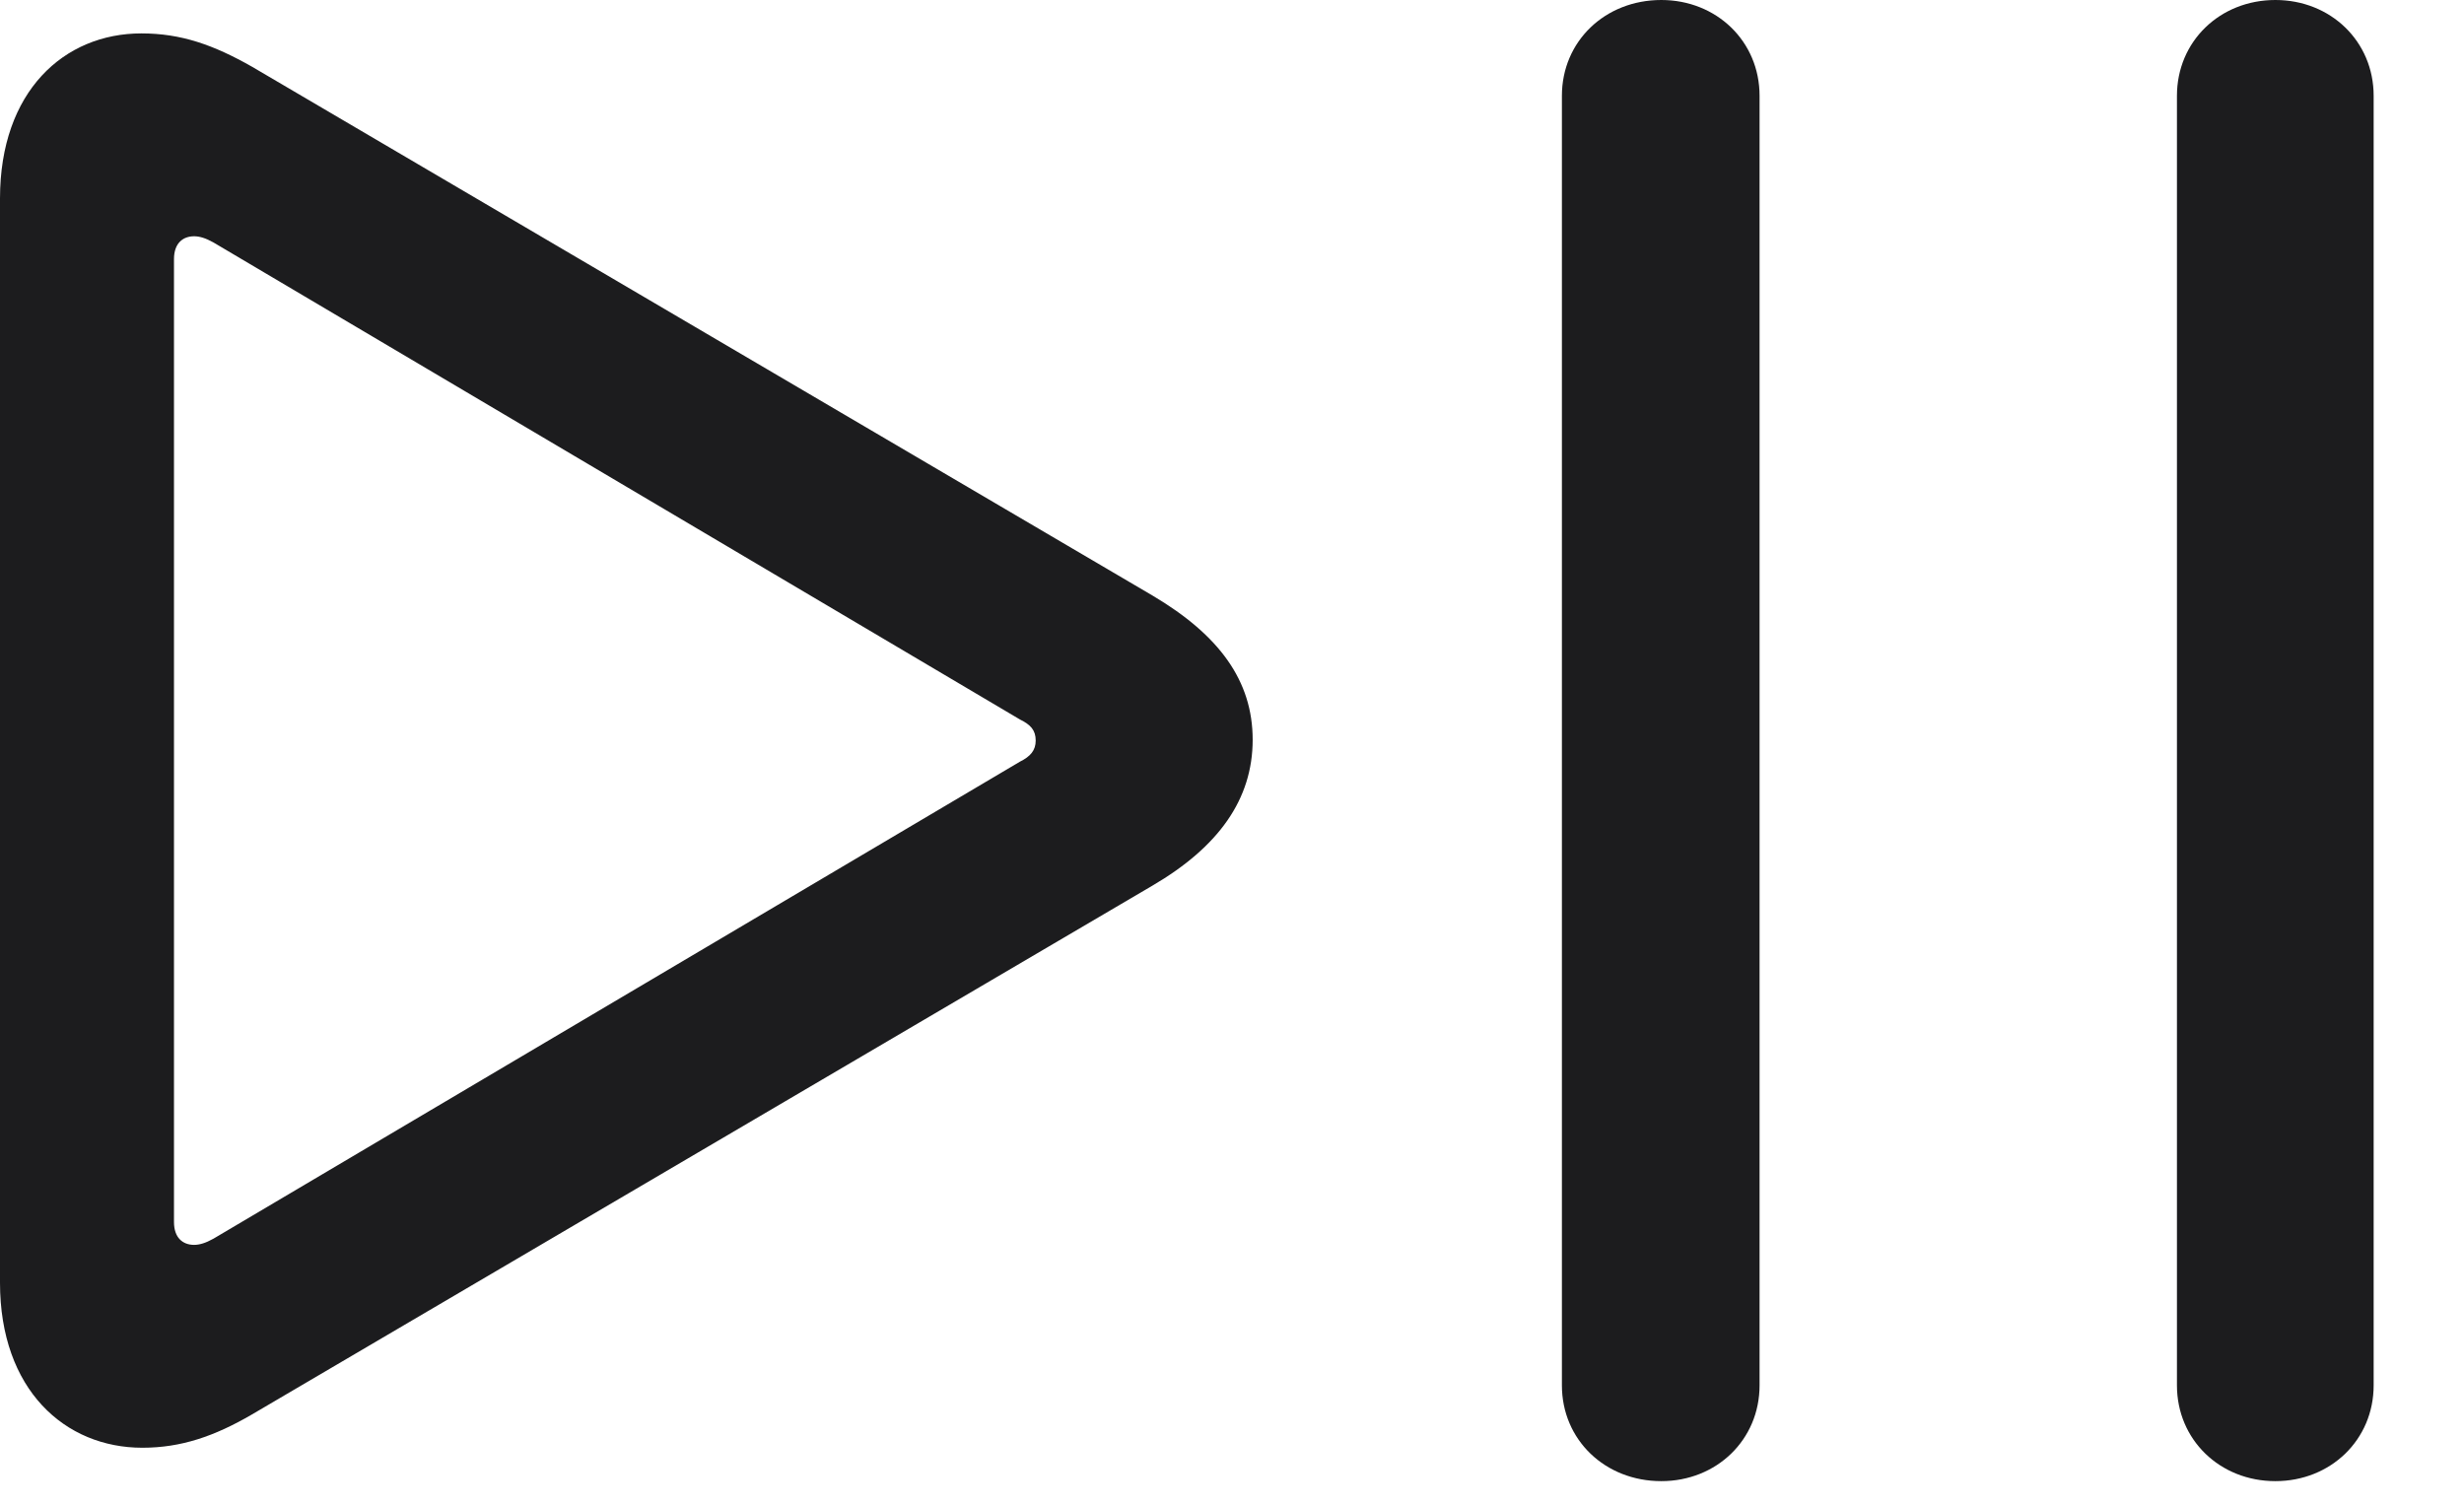 <svg width="18" height="11" viewBox="0 0 18 11" fill="none" xmlns="http://www.w3.org/2000/svg">
<path d="M12.136 10.82C12.54 10.82 12.854 10.518 12.854 10.12V0.7C12.854 0.302 12.54 0 12.136 0C11.725 0 11.41 0.302 11.41 0.7V10.12C11.41 10.518 11.725 10.82 12.136 10.82ZM16.622 10.82C17.026 10.82 17.34 10.518 17.34 10.12V0.7C17.34 0.302 17.026 0 16.622 0C16.217 0 15.903 0.302 15.903 0.7V10.12C15.903 10.518 16.217 10.82 16.622 10.82ZM1.04 10.576C1.322 10.576 1.566 10.493 1.842 10.332L8.42 6.469C8.901 6.187 9.151 5.84 9.151 5.404C9.151 4.974 8.908 4.64 8.42 4.351L1.842 0.488C1.559 0.327 1.322 0.244 1.033 0.244C0.468 0.244 0 0.667 0 1.45V9.37C0 10.153 0.475 10.576 1.04 10.576ZM1.418 9.094C1.335 9.094 1.271 9.042 1.271 8.927V1.893C1.271 1.778 1.335 1.726 1.418 1.726C1.457 1.726 1.502 1.739 1.559 1.771L7.451 5.256C7.528 5.294 7.566 5.333 7.566 5.41C7.566 5.481 7.528 5.526 7.451 5.564L1.559 9.049C1.502 9.081 1.457 9.094 1.418 9.094Z" fill="#1C1C1E"/>
</svg>
